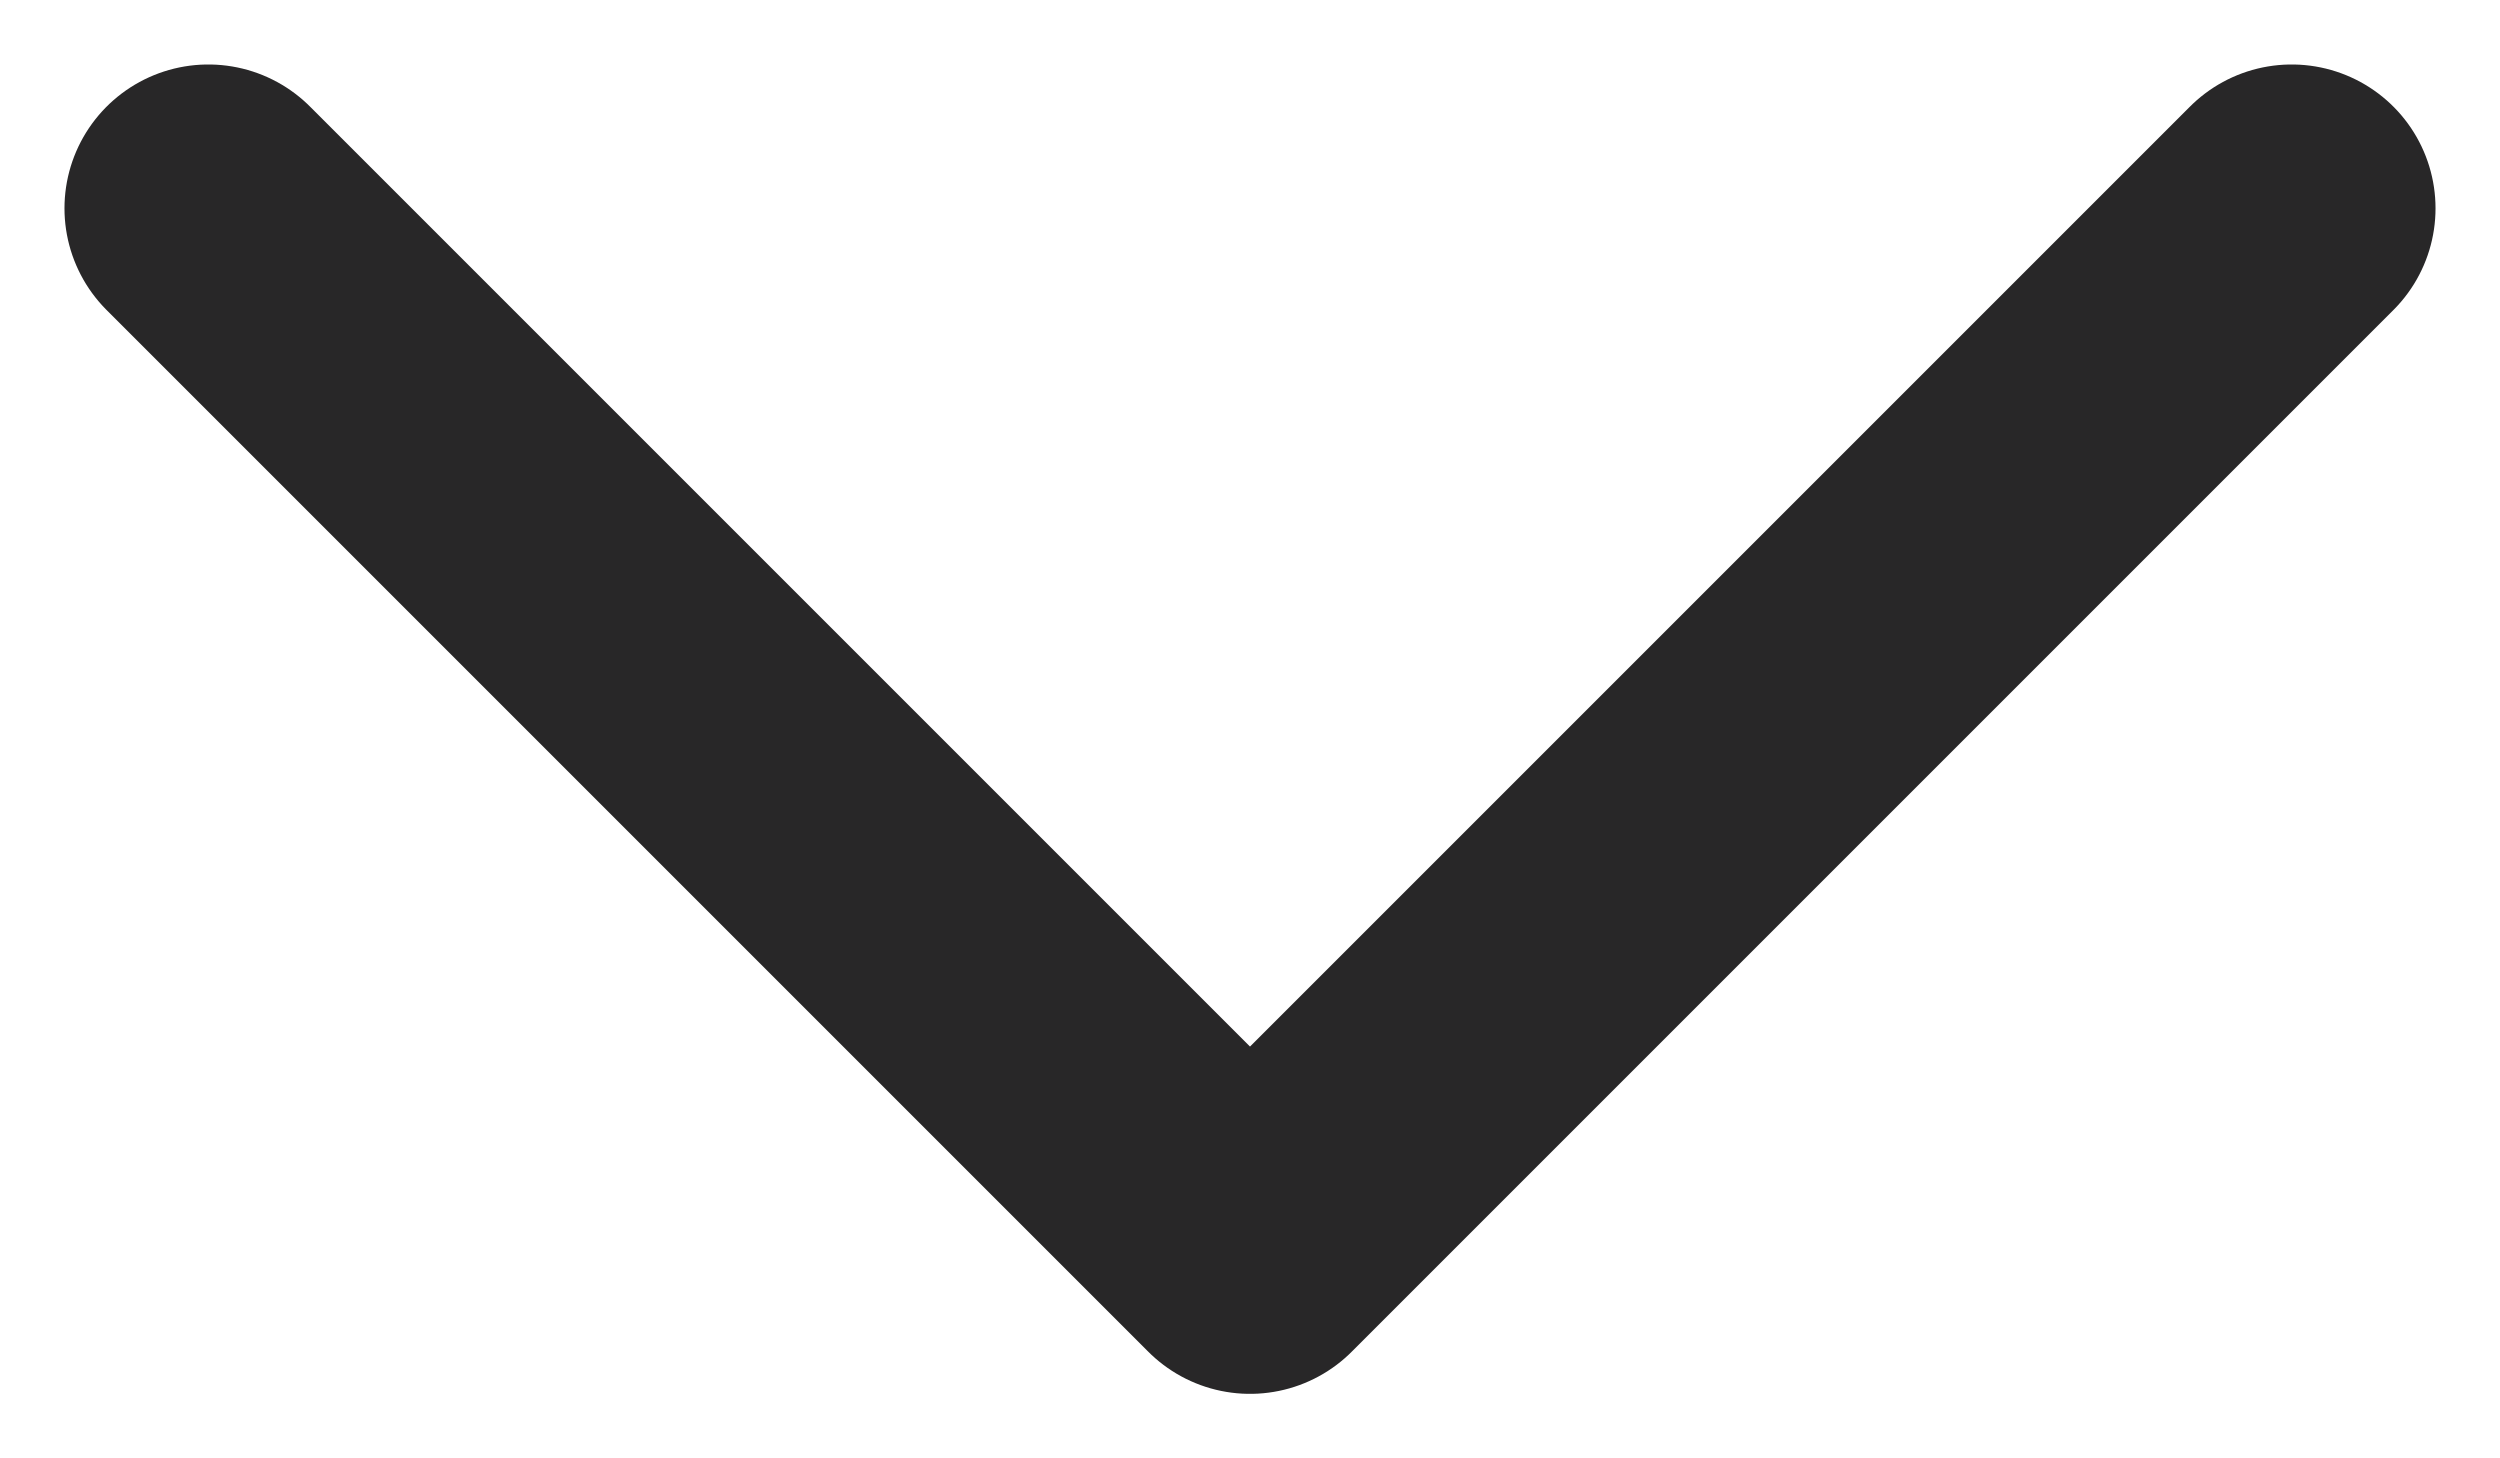 <svg width="12" height="7" viewBox="0 0 12 7" fill="none" xmlns="http://www.w3.org/2000/svg" class="langpicker-svg" data-v-79feb4f0=""><path d="M1 1L6 6L11 1" stroke="#282728" stroke-width="1.381" stroke-linecap="round" stroke-linejoin="round" data-v-79feb4f0=""/></svg>